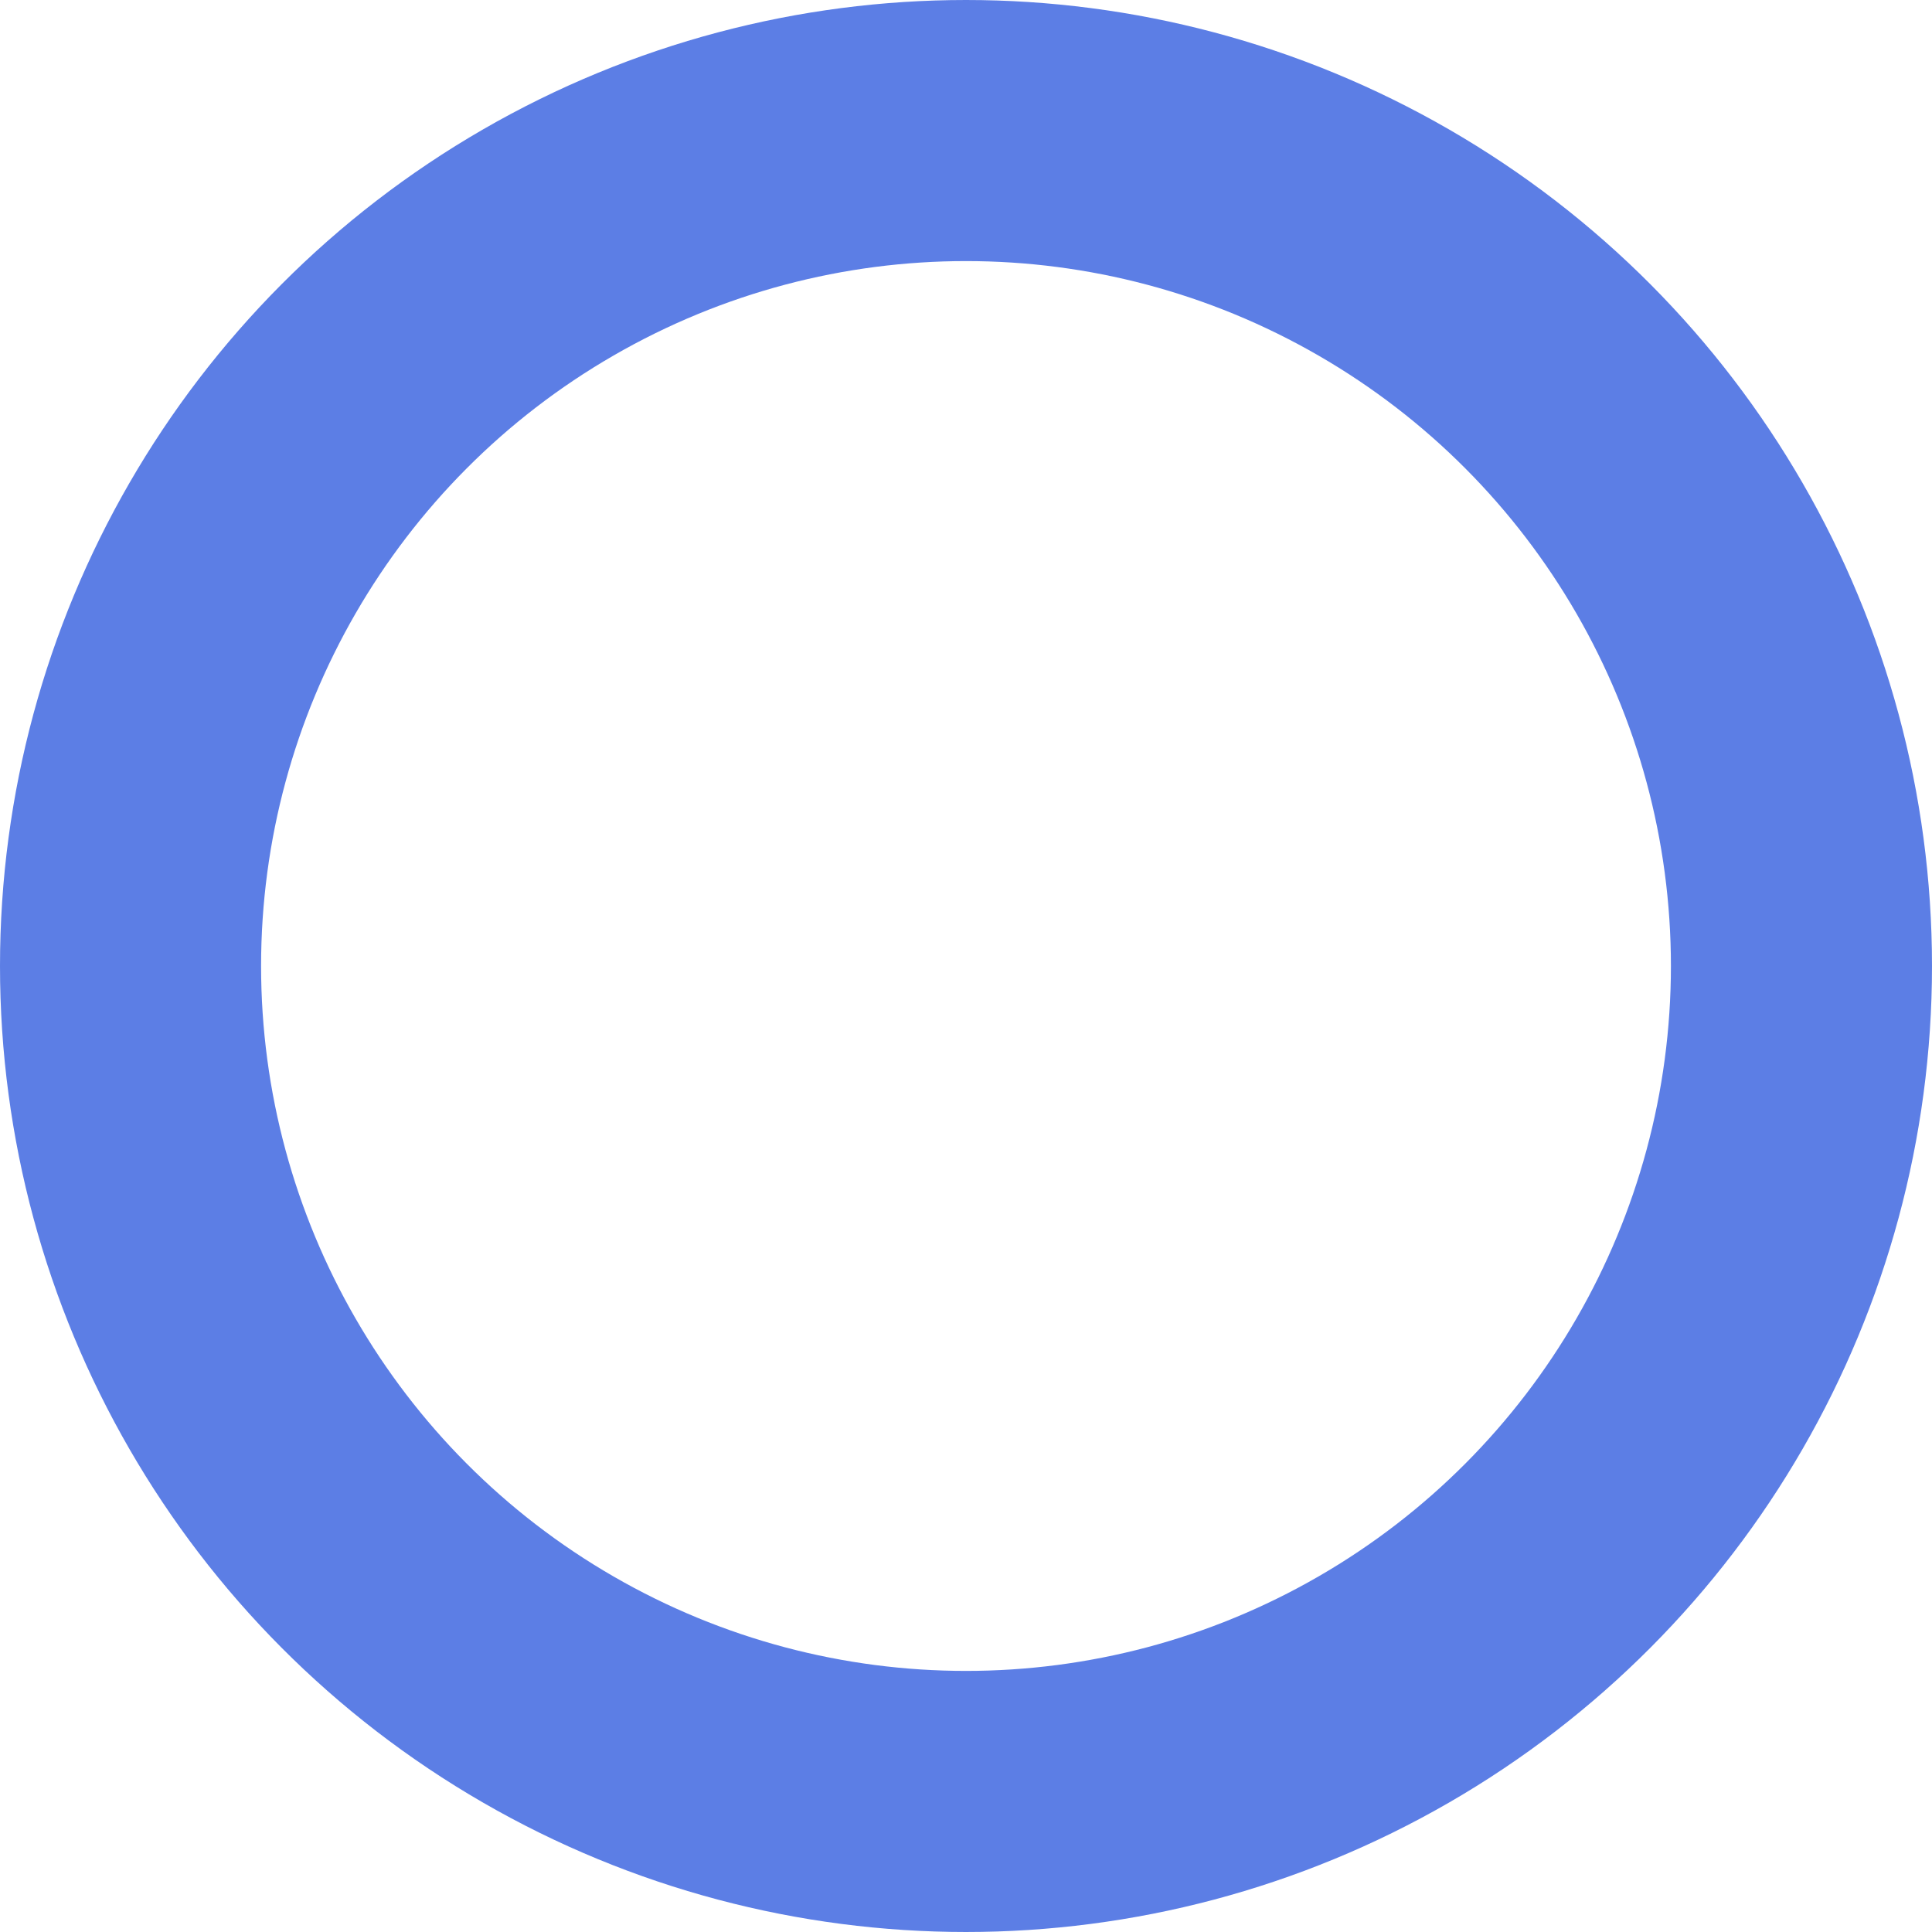 <svg xmlns="http://www.w3.org/2000/svg" viewBox="0 0 37 37"><defs><style>.cls-1{fill:none;stroke:#5c7ee5;stroke-miterlimit:10;stroke-width:5px;}</style></defs><title>chechboxUnchecked</title><g id="Calque_2" data-name="Calque 2"><g id="Center"><circle class="cls-1" cx="18.5" cy="18.5" r="16"/></g></g></svg>